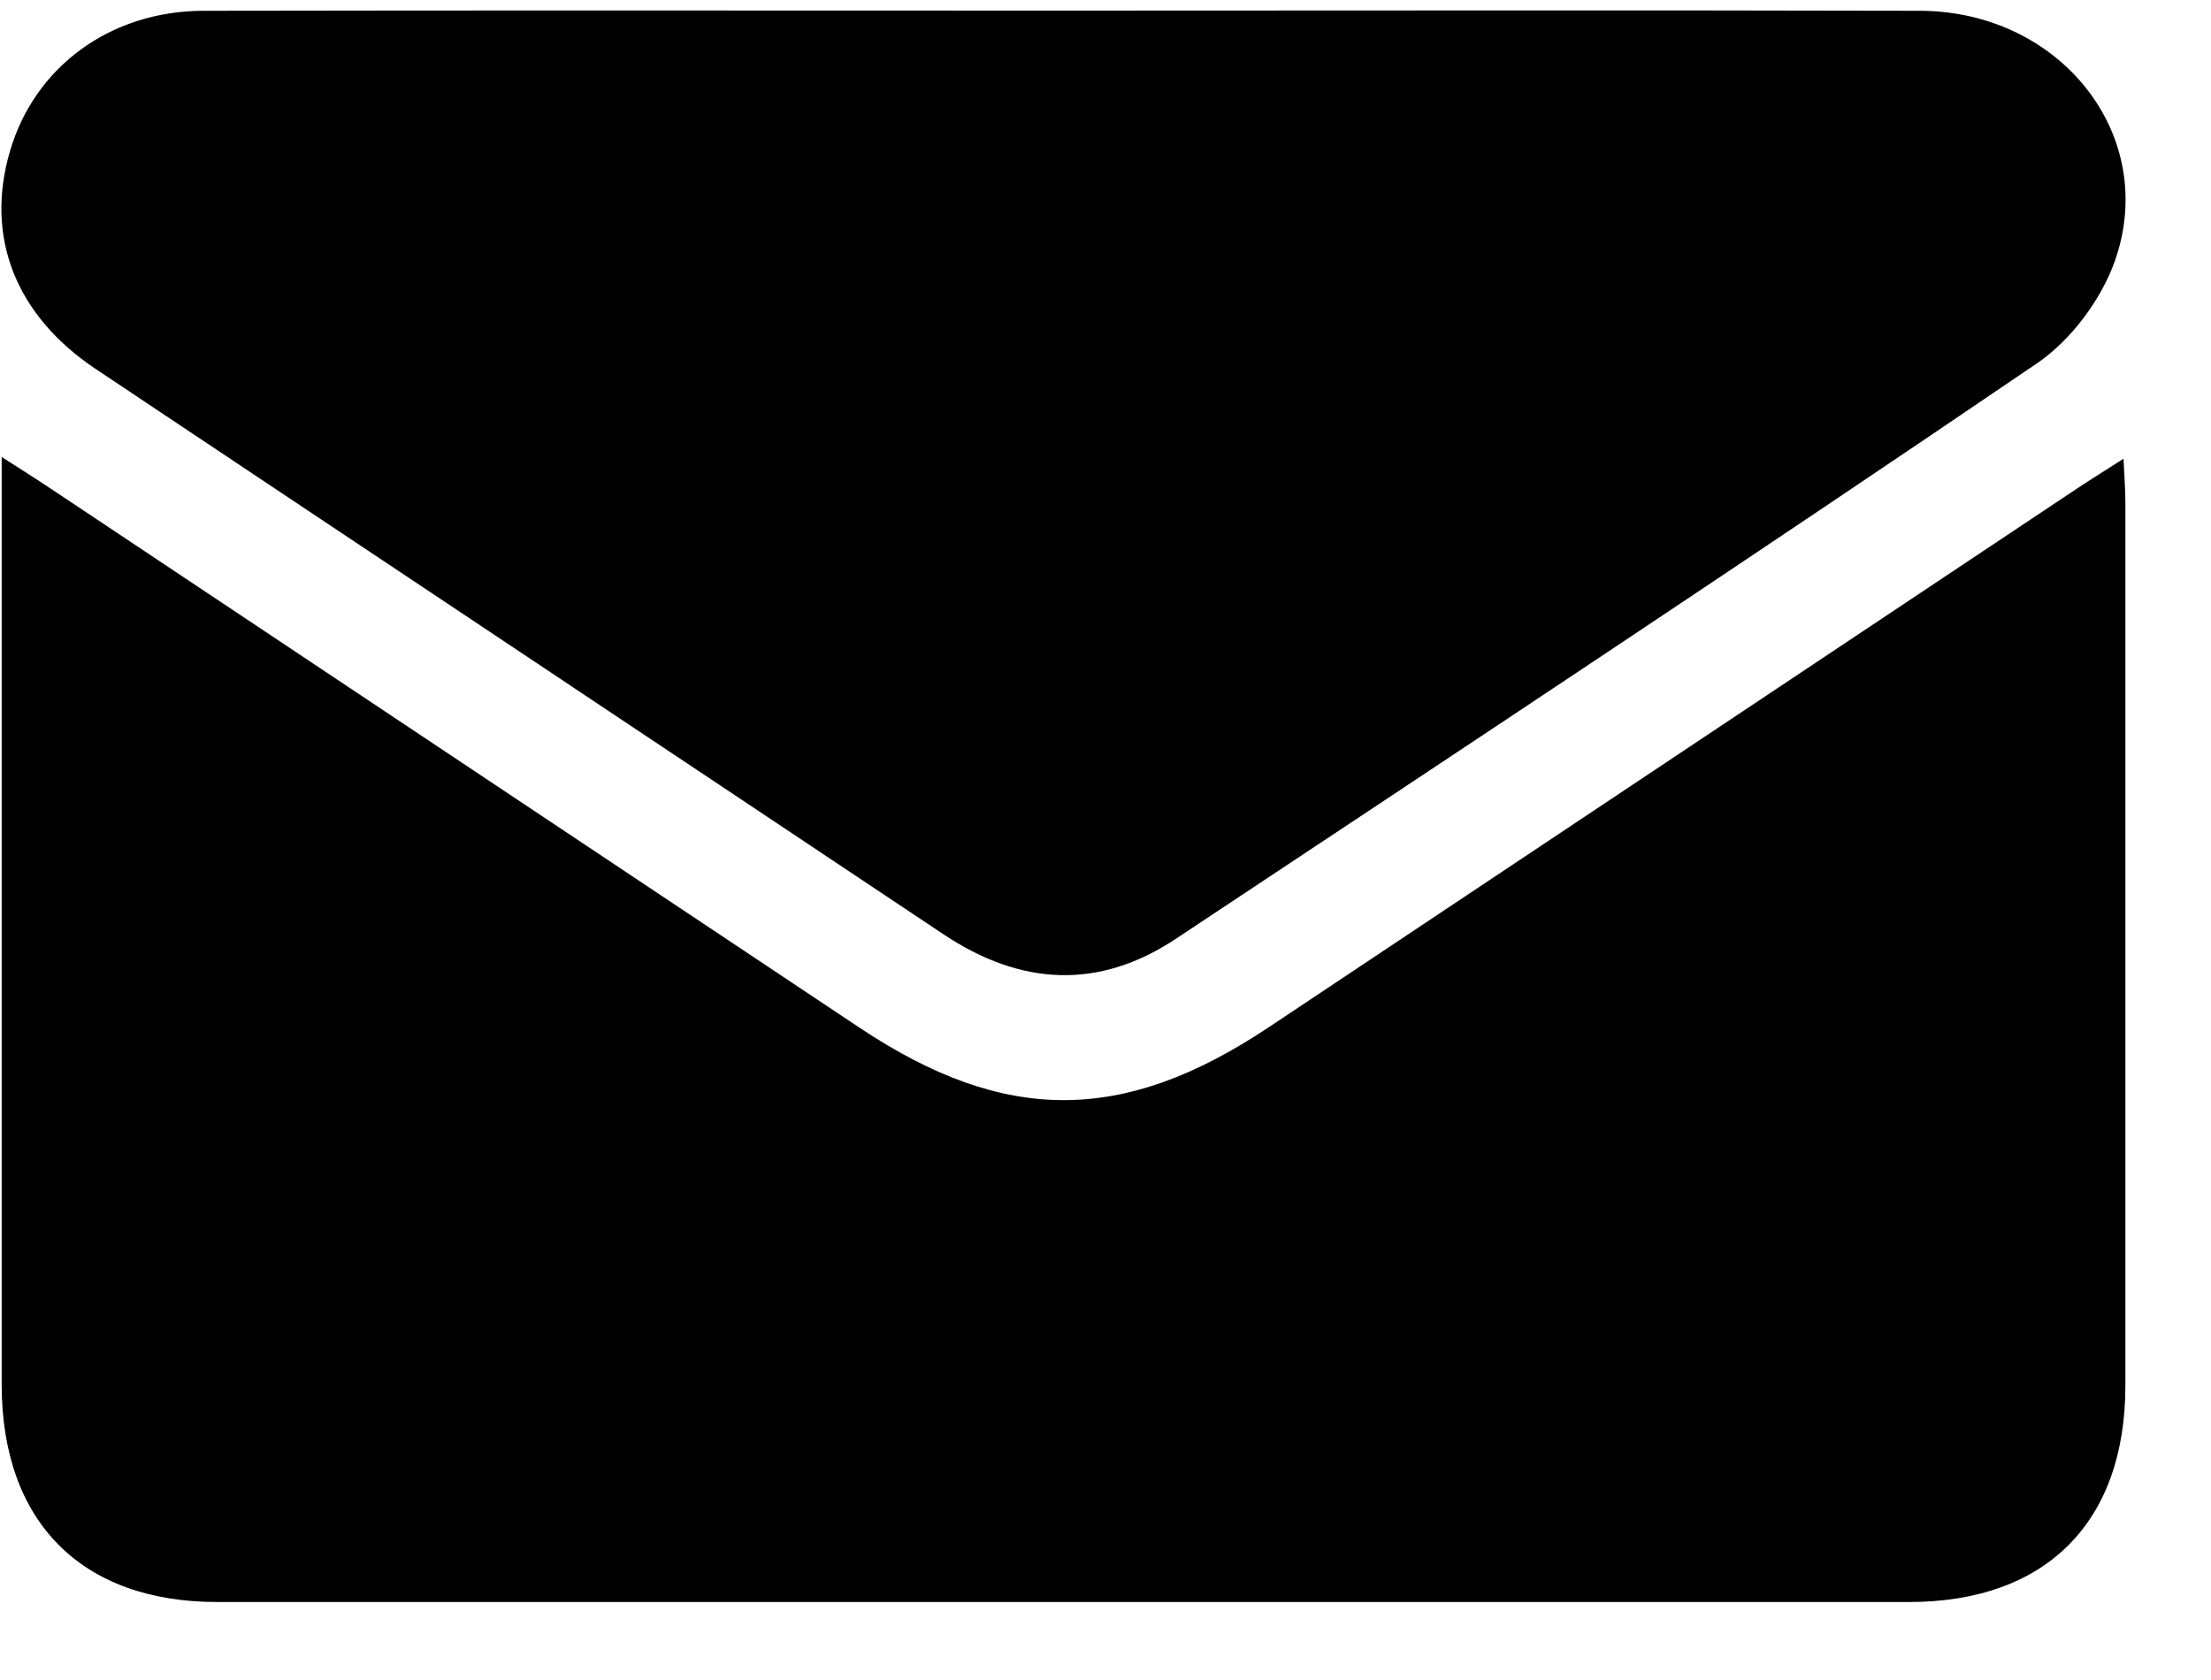 <svg width="25" height="19" viewBox="0 0 25 19" fill="none" xmlns="http://www.w3.org/2000/svg">
<g clip-path="url(#clip0_6_247)">
<path d="M0.017 5.167C0.252 5.318 0.407 5.415 0.561 5.518C3.616 7.554 6.669 9.59 9.724 11.626C11.358 12.714 12.697 12.714 14.333 11.626C17.388 9.59 20.441 7.554 23.496 5.518C23.648 5.417 23.805 5.32 24.011 5.188C24.02 5.39 24.032 5.537 24.032 5.684C24.032 9.014 24.032 12.342 24.032 15.671C24.032 17.217 23.133 18.118 21.586 18.118C15.209 18.118 8.831 18.118 2.456 18.118C0.918 18.118 0.021 17.209 0.019 15.662C0.019 12.332 0.019 9.004 0.019 5.674C0.019 5.535 0.019 5.396 0.019 5.169L0.017 5.167Z" fill="black"/>
<path d="M12.05 0.12C15.27 0.12 18.489 0.114 21.708 0.122C23.295 0.125 24.413 1.528 23.914 2.949C23.759 3.388 23.418 3.846 23.034 4.108C19.805 6.304 16.55 8.458 13.296 10.617C12.421 11.199 11.539 11.147 10.669 10.567C7.474 8.434 4.276 6.306 1.082 4.173C0.174 3.566 -0.172 2.677 0.113 1.709C0.391 0.759 1.242 0.125 2.299 0.122C5.549 0.116 8.801 0.12 12.05 0.12Z" fill="black"/>
</g>
<defs>
<clipPath id="clip0_6_247">
<rect width="24.018" height="18" fill="white" transform="translate(0.015 0.118)"/>
</clipPath>
</defs>
</svg>
